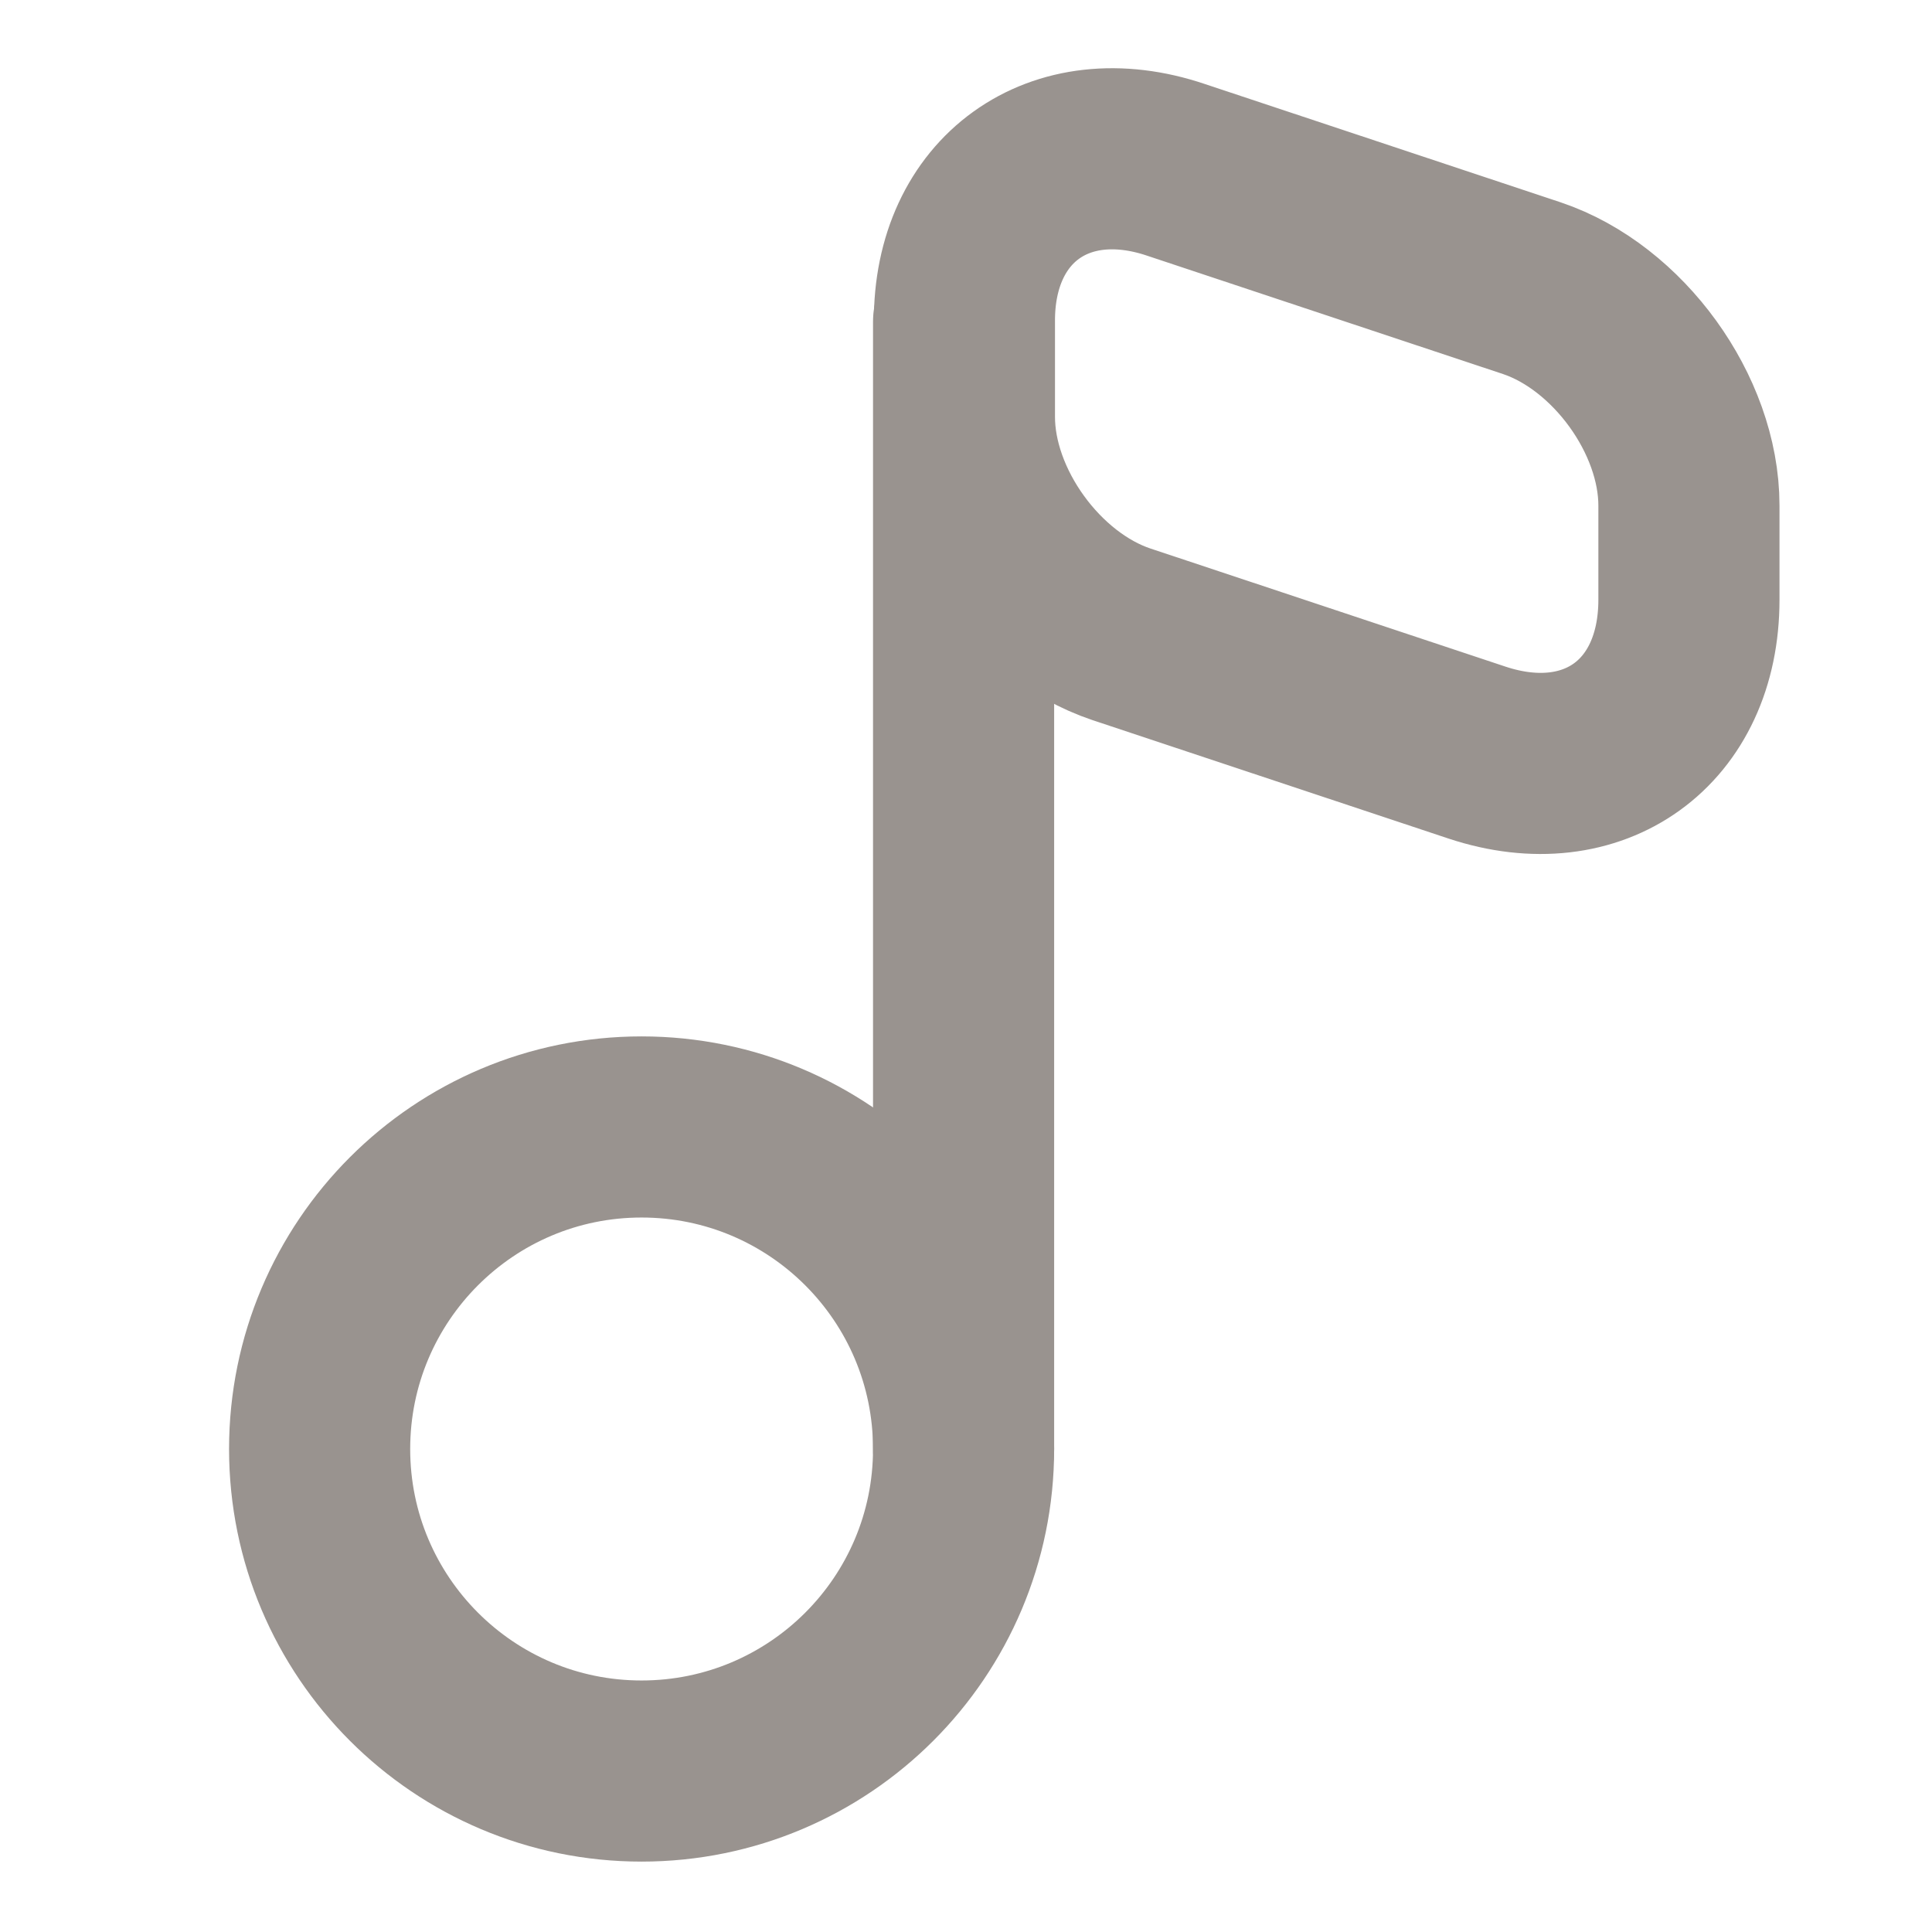 <svg width="16" height="16" viewBox="0 0 16 16" fill="none" xmlns="http://www.w3.org/2000/svg">
<path d="M5.313 14.667C6.786 14.667 7.98 13.473 7.98 12C7.98 10.527 6.786 9.333 5.313 9.333C3.841 9.333 2.647 10.527 2.647 12C2.647 13.473 3.841 14.667 5.313 14.667Z" stroke="#99938F" stroke-width="1.5" stroke-linecap="round" stroke-linejoin="round"/>
<path d="M7.98 12V2.667" stroke="#99938F" stroke-width="1.5" stroke-linecap="round" stroke-linejoin="round"/>
<path d="M9.74 1.407L12.687 2.387C13.4 2.627 13.987 3.433 13.987 4.187V4.967C13.987 5.987 13.2 6.553 12.233 6.233L9.287 5.253C8.573 5.013 7.987 4.207 7.987 3.453V2.667C7.98 1.653 8.773 1.08 9.74 1.407Z" stroke="#99938F" stroke-width="1.5" stroke-linecap="round" stroke-linejoin="round"/>
</svg>
